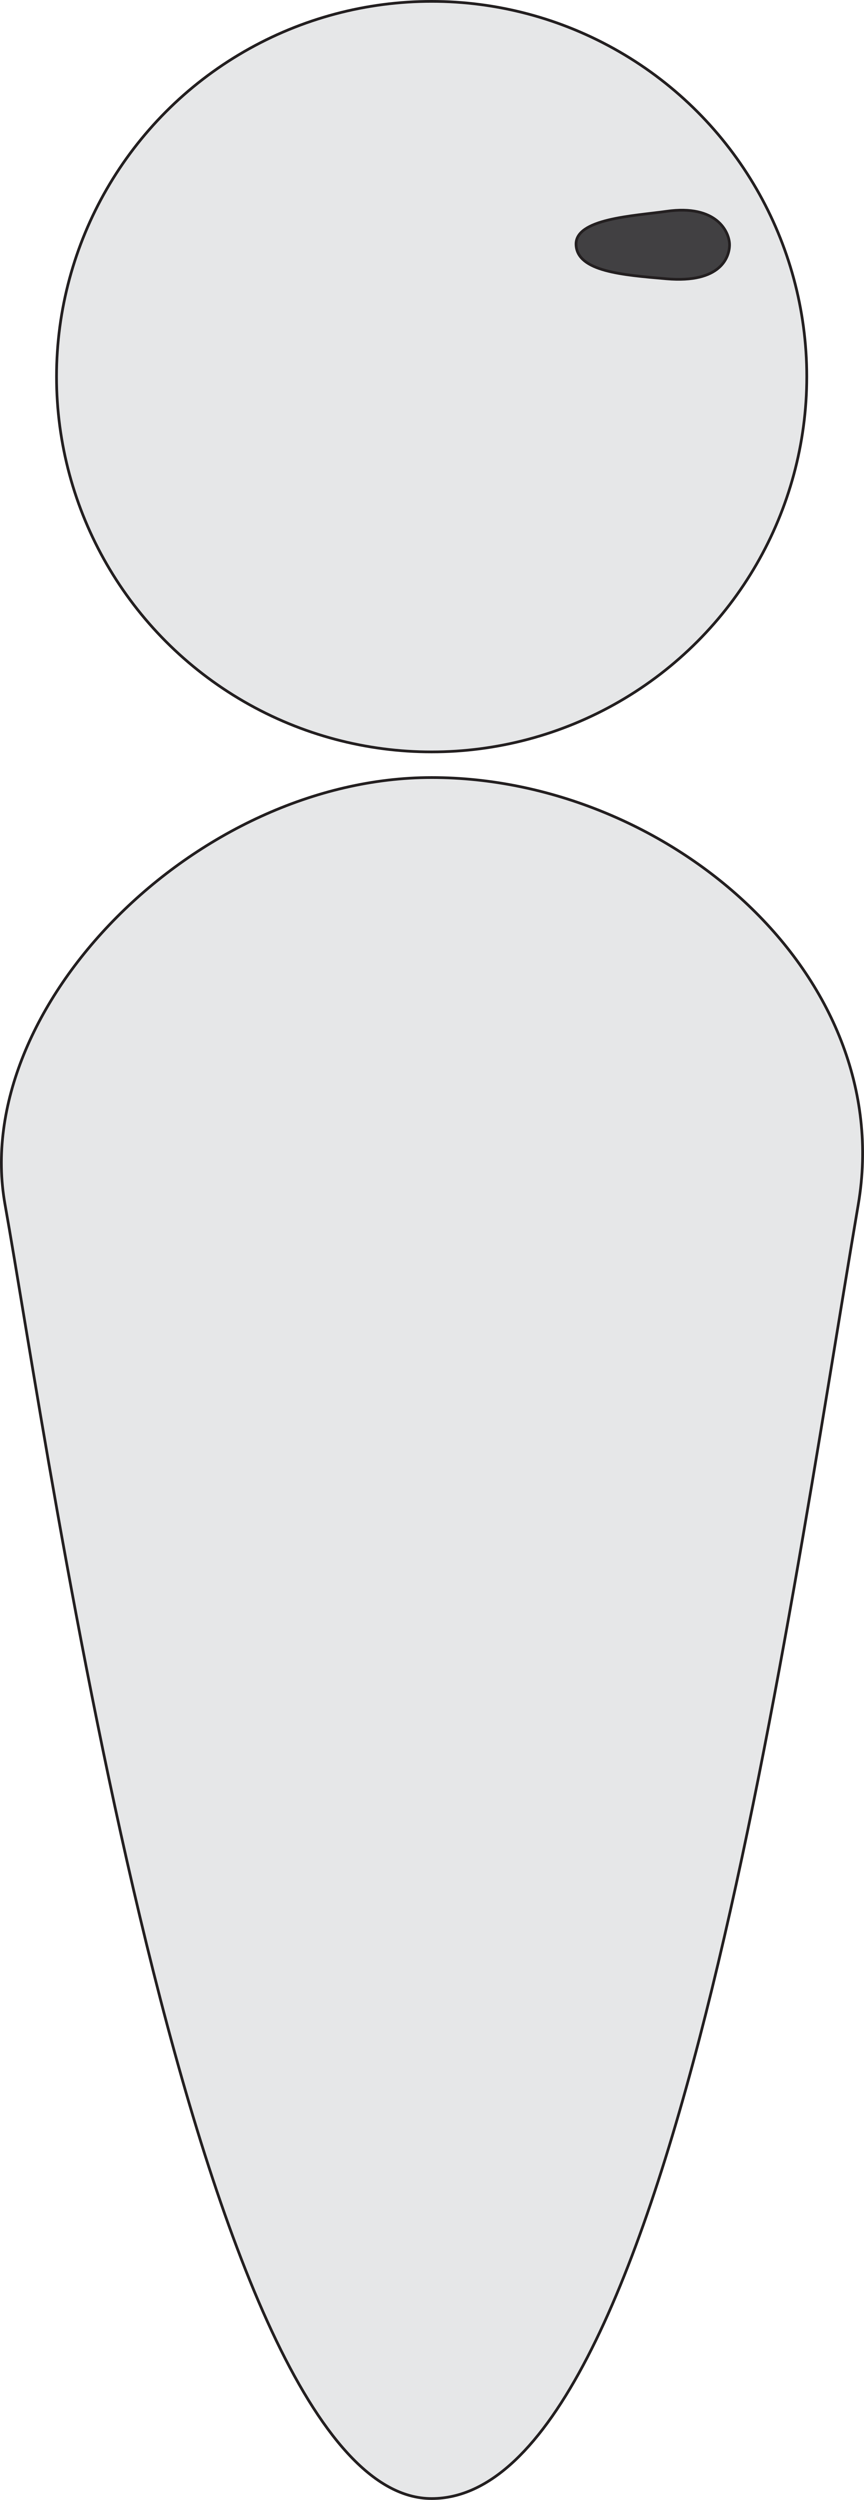 <?xml version="1.0" encoding="UTF-8"?>
<svg id="uuid-c62e2a9c-a9c2-4dc1-99fe-87be5aefe35e" data-name="Layer 1" xmlns="http://www.w3.org/2000/svg"
  viewBox="0 0 316.3 914.85">
  <defs>
    <style>
      .uuid-89b2f1f4-ac44-4d8c-afac-af01768aee8e {
        fill: #e6e7e8;
      }

      .uuid-89b2f1f4-ac44-4d8c-afac-af01768aee8e,
      .uuid-ea211a4b-c4cc-4ae5-9354-7ce0d56ee513 {
        stroke: #231f20;
        stroke-miterlimit: 10;
      }

      .uuid-ea211a4b-c4cc-4ae5-9354-7ce0d56ee513 {
        fill: #414042;
      }
    </style>
  </defs>
  <circle class="uuid-89b2f1f4-ac44-4d8c-afac-af01768aee8e" cx="158.02" cy="137.83" r="137.33" />
  <path class="uuid-89b2f1f4-ac44-4d8c-afac-af01768aee8e"
    d="M314.21,440.73c-26.96,158.71-69.93,473.61-156.19,473.61S18.02,531.27,1.83,440.73c-12.87-71.98,69.93-156.19,156.19-156.19s170.45,72.23,156.19,156.19Z" />
  <path class="uuid-ea211a4b-c4cc-4ae5-9354-7ce0d56ee513"
    d="M267.07,89.57c0,4.36-3.06,14.19-23.1,12.45-16.08-1.4-32.53-2.64-33.08-12.34-.54-9.7,21.04-10.63,33.08-12.34,18.51-2.64,23.1,7.64,23.1,12.24Z" />
</svg>